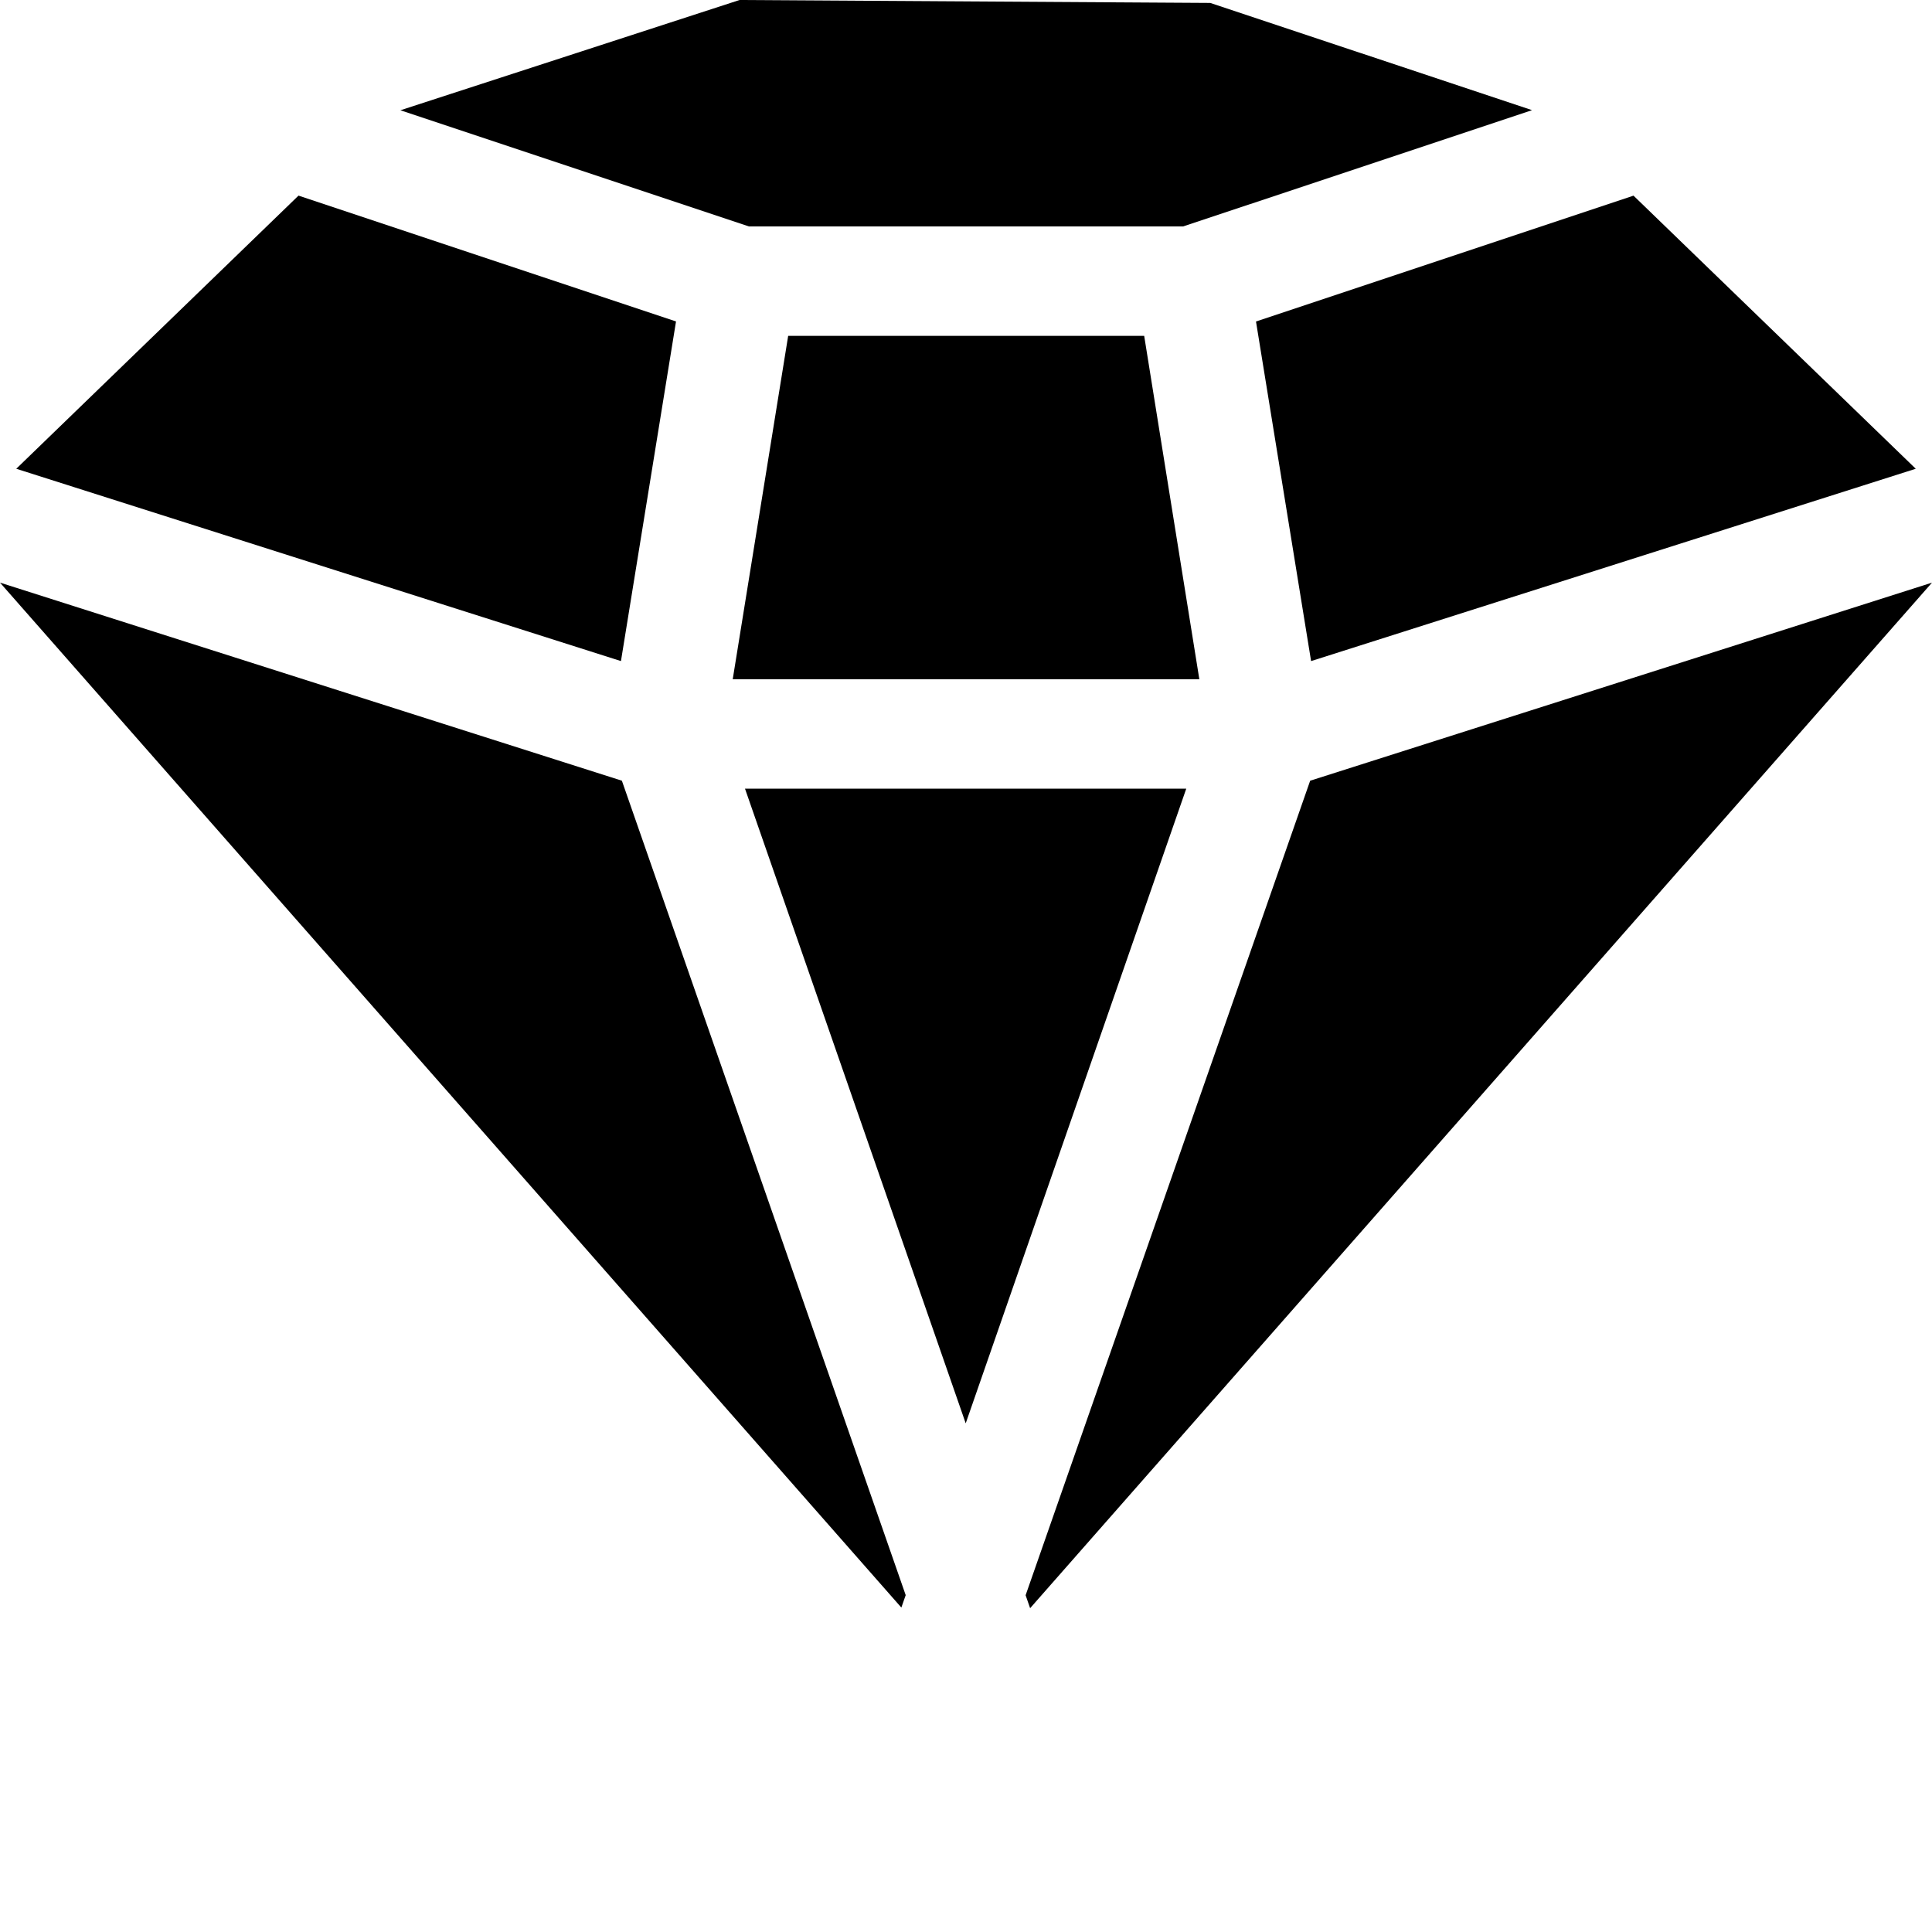 <svg xmlns="http://www.w3.org/2000/svg" version="1.1" xmlns:xlink="http://www.w3.org/1999/xlink"
     xmlns:svgjs="http://svgjs.com/svgjs" width="512" height="512" x="0" y="0" viewBox="0 0 512 512"
     style="enable-background:new 0 0 512 512" xml:space="preserve" class=""><g><path xmlns="http://www.w3.org/2000/svg" d="m314.371 209h-116.941l58.492 168.199zm0 0" fill="#000000" data-original="#000000"></path><path
  xmlns="http://www.w3.org/2000/svg"
  d="m164.559 175.195 14.594-90.012-100.043-33.344-74.801 72.387zm0 0" fill="#000000"
  data-original="#000000"></path><path xmlns="http://www.w3.org/2000/svg"
                                       d="m240.02 422.73-75.215-215.836-164.805-52.492 238.867 271.621zm0 0"
                                       fill="#000000" data-original="#000000"></path><path
  xmlns="http://www.w3.org/2000/svg" d="m303.219 89h-94.344l-14.695 91h123.656zm0 0" fill="#000000"
  data-original="#000000"></path><path xmlns="http://www.w3.org/2000/svg"
                                       d="m347.207 206.898-75.41 215.859 1.195 3.43 239.008-271.781zm0 0"
                                       fill="#000000" data-original="#000000"></path><path
  xmlns="http://www.w3.org/2000/svg"
  d="m198.445 60h115.121l92.441-30.809-85.262-28.414-124.746-.777-89.895 29.223zm0 0"
  fill="#000000" data-original="#000000"></path><path xmlns="http://www.w3.org/2000/svg"
                                                      d="m347.453 175.195 160.242-50.969-74.801-72.379-100.043 33.348zm0 0"
                                                      fill="#000000" data-original="#000000"></path></g></svg>
